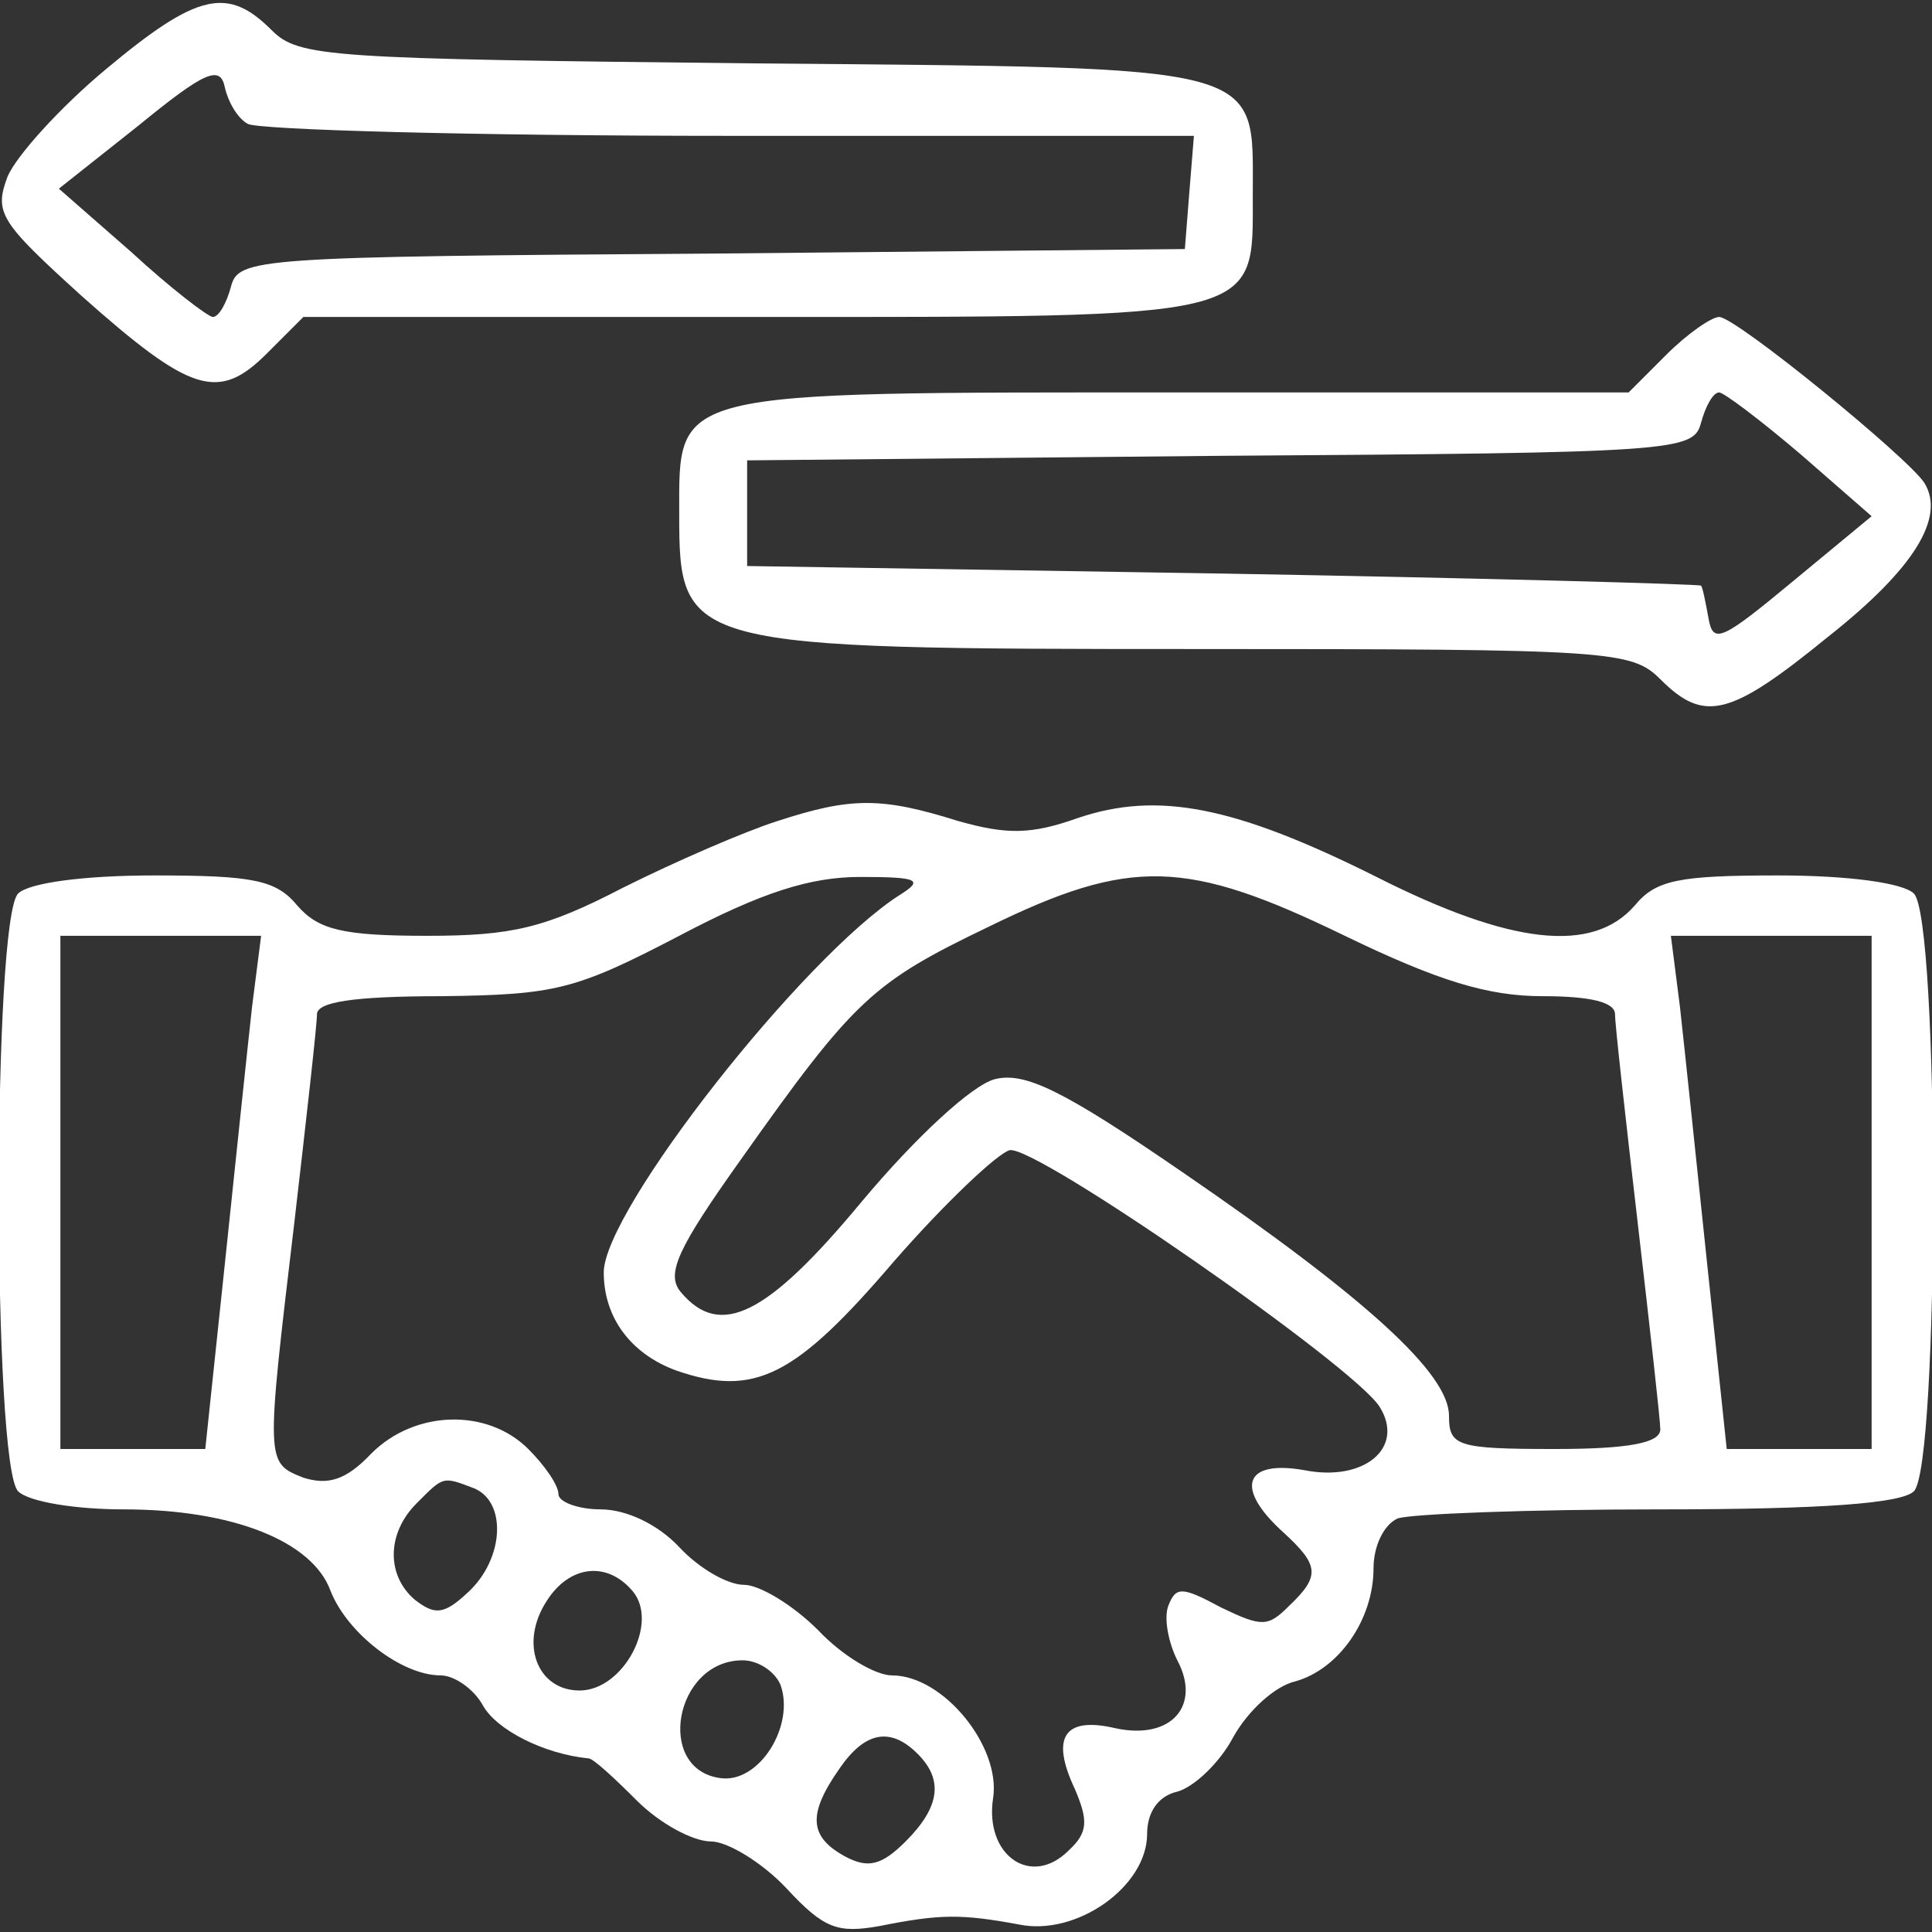 <?xml version="1.0" standalone="no"?>
<!DOCTYPE svg PUBLIC "-//W3C//DTD SVG 20010904//EN"
 "http://www.w3.org/TR/2001/REC-SVG-20010904/DTD/svg10.dtd">
<svg version="1.0" xmlns="http://www.w3.org/2000/svg"
 width="128pt" height="128pt" viewBox="0 0 128 128"
 preserveAspectRatio="xMidYMid meet">

<rect x="0" y="0" width="128" height="128" fill="#333333" stroke="none"/>

<g transform="translate(0,128) scale(0.1,-0.1)"
fill="#ffffff" stroke="none">
<path d="M70 1234 c-30 -25 -59 -57 -65 -71 -9 -24 -5 -30 49 -79 73 -65 91
-70 123 -38 l24 24 298 0 c340 0 331 -2 331 81 0 87 12 84 -330 87 -283 3
-302 4 -320 22 -29 29 -49 25 -110 -26z m94 -36 c6 -4 150 -8 319 -8 l308 0
-3 -37 -3 -38 -313 -3 c-304 -2 -314 -3 -319 -22 -3 -11 -8 -20 -12 -20 -3 0
-28 19 -54 43 l-48 42 53 42 c44 36 54 40 57 25 2 -9 8 -20 15 -24z"/>
<path d="M1104 1045 l-25 -25 -298 0 c-339 0 -331 2 -331 -81 0 -88 4 -89 344
-89 273 0 287 -1 306 -20 29 -29 46 -25 111 28 57 45 78 79 64 102 -11 17
-125 110 -136 110 -5 0 -21 -11 -35 -25z m89 -66 l47 -41 -52 -43 c-47 -39
-53 -42 -56 -25 -2 11 -4 21 -5 22 -1 1 -144 5 -317 8 l-315 5 0 35 0 35 313
3 c304 2 314 3 319 22 3 11 8 20 12 20 3 0 27 -18 54 -41z"/>
<path d="M515 736 c-22 -7 -68 -27 -102 -44 -52 -27 -74 -32 -130 -32 -56 0
-72 4 -86 20 -14 17 -29 20 -95 20 -47 0 -83 -5 -90 -12 -17 -17 -17 -379 0
-396 7 -7 38 -12 70 -12 72 0 125 -21 137 -54 11 -28 47 -56 73 -56 9 0 22 -9
28 -20 9 -16 40 -32 70 -35 3 0 17 -13 32 -28 15 -15 37 -27 49 -27 11 0 34
-14 50 -31 25 -27 34 -30 62 -25 40 8 54 8 92 1 38 -8 85 25 85 60 0 14 7 25
20 28 11 3 28 19 37 36 10 18 28 34 41 37 29 8 52 41 52 75 0 15 7 29 16 33 9
3 86 6 173 6 109 0 161 4 169 12 17 17 17 379 0 396 -7 7 -43 12 -90 12 -66 0
-81 -3 -95 -20 -28 -32 -82 -26 -171 19 -94 47 -145 57 -198 39 -31 -11 -47
-11 -79 -2 -51 16 -71 16 -120 0z m81 -49 c-64 -41 -196 -209 -196 -250 0 -30
18 -54 48 -65 52 -18 79 -4 144 72 34 39 69 72 77 74 18 3 228 -143 245 -170
17 -27 -10 -50 -50 -42 -40 7 -46 -12 -14 -41 24 -22 25 -29 4 -49 -14 -14
-18 -14 -45 -1 -26 14 -30 14 -35 1 -3 -8 0 -24 6 -36 16 -30 -4 -53 -41 -45
-34 8 -43 -6 -27 -40 9 -21 9 -29 -4 -41 -25 -25 -56 -3 -50 35 5 34 -33 81
-67 81 -11 0 -33 13 -49 30 -17 17 -39 30 -49 30 -11 0 -30 11 -43 25 -14 15
-35 25 -52 25 -15 0 -28 5 -28 10 0 6 -9 19 -20 30 -27 27 -75 26 -104 -3 -17
-18 -29 -21 -45 -16 -25 10 -25 9 -6 169 8 69 15 131 15 138 0 8 23 12 83 12
75 1 88 4 157 40 55 29 87 39 120 39 39 0 42 -2 26 -12z m295 -27 c62 -30 95
-40 131 -40 32 0 48 -4 48 -12 0 -7 7 -69 15 -138 8 -69 15 -131 15 -137 0 -9
-21 -13 -70 -13 -65 0 -70 2 -70 22 0 28 -55 78 -176 161 -80 55 -105 67 -125
62 -15 -4 -52 -38 -88 -81 -63 -76 -94 -91 -120 -60 -10 12 -2 29 40 88 75
106 87 117 164 154 94 46 131 45 236 -6z m-724 -47 c-3 -27 -11 -103 -18 -170
l-13 -123 -48 0 -48 0 0 170 0 170 66 0 67 0 -6 -47z m1073 -123 l0 -170 -48
0 -48 0 -13 123 c-7 67 -15 143 -18 170 l-6 47 67 0 66 0 0 -170z m-926 -196
c22 -9 20 -47 -4 -69 -16 -15 -22 -15 -35 -5 -19 16 -19 44 1 64 18 18 17 18
38 10z m105 -68 c18 -21 -6 -66 -35 -66 -28 0 -40 31 -22 59 15 24 40 27 57 7z
m98 -62 c10 -27 -14 -66 -40 -62 -43 6 -30 78 15 78 10 0 21 -7 25 -16z m91
-46 c17 -17 15 -35 -8 -58 -16 -16 -25 -18 -40 -10 -24 13 -25 28 -4 58 17 25
34 28 52 10z"/>
</g>
</svg>
